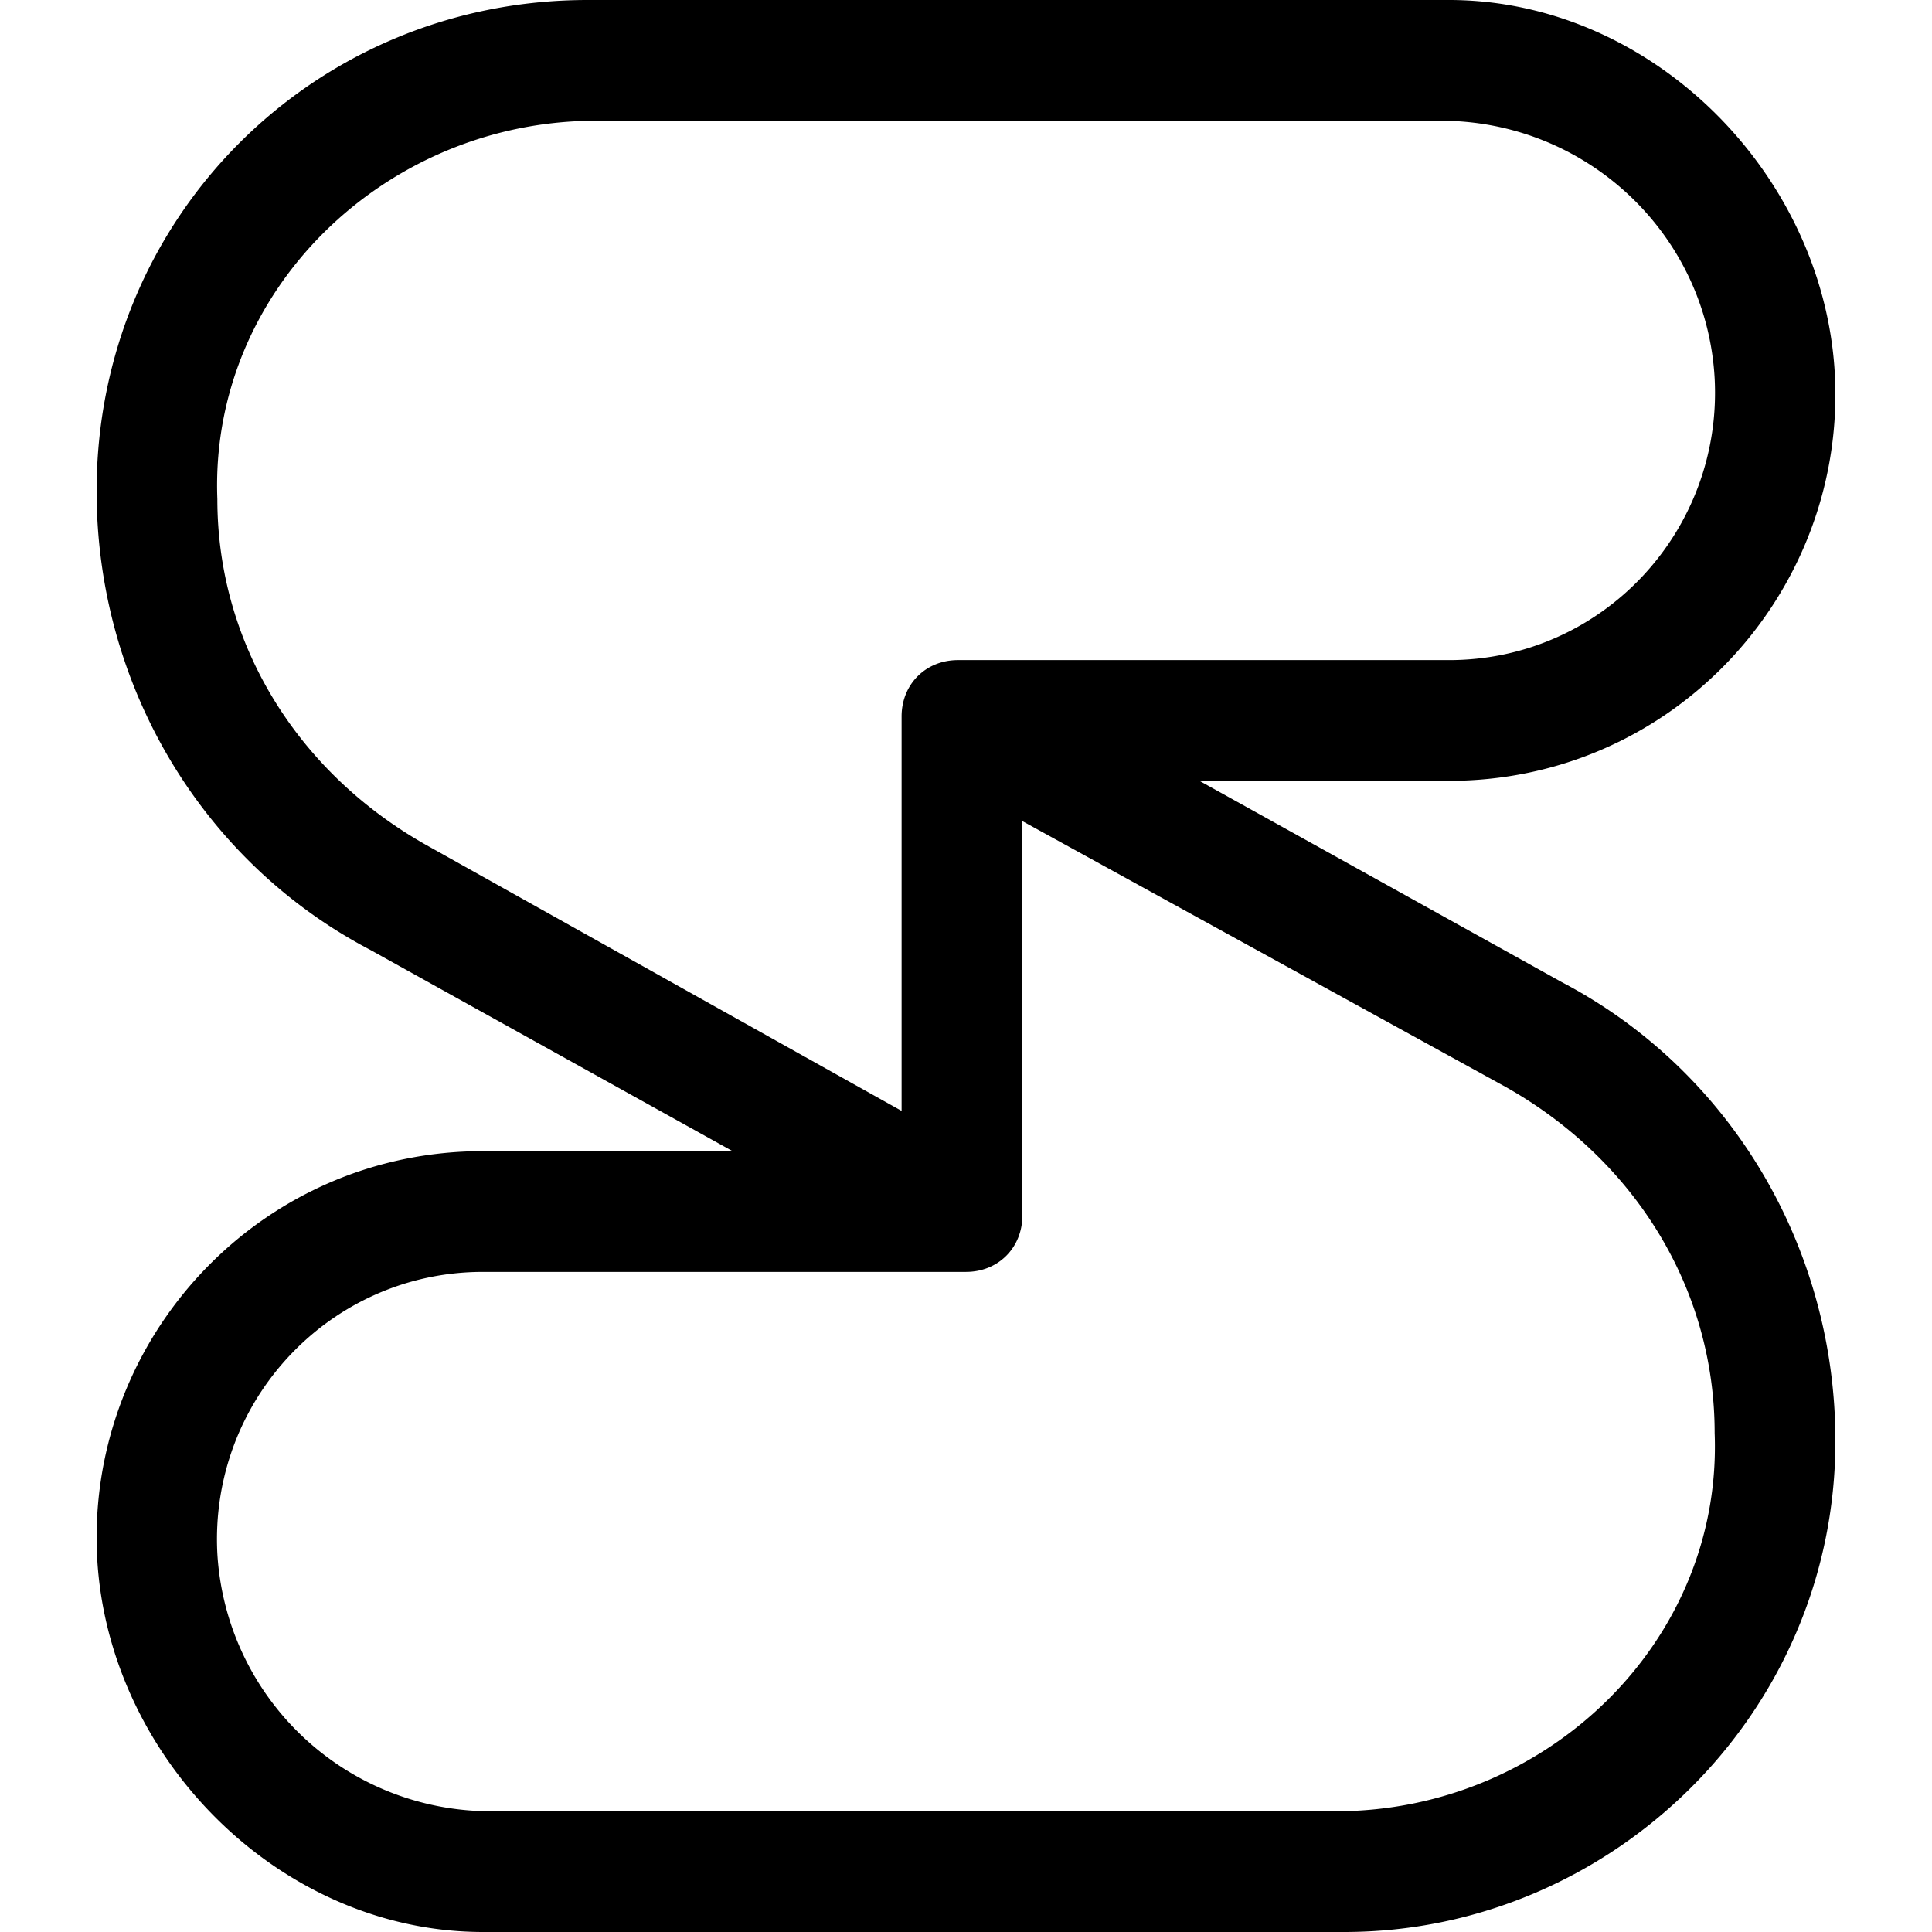 <svg role="img" viewBox="0 0 24 24" xmlns="http://www.w3.org/2000/svg"><title>Session</title><path d="m19.4 12.2-4.5-2.5H18c2.7 0 4.8-2.2 4.8-4.8S20.6 0 18 0H7.3C3.9 0 1.2 2.7 1.2 6.1c0 2.4 1.3 4.6 3.4 5.7l4.5 2.5H6c-2.7 0-4.8 2.2-4.8 4.8S3.4 24 6 24h10.7c3.3 0 6.1-2.7 6.1-6.1 0-2.4-1.3-4.6-3.4-5.7zM5.3 10.5C3.7 9.6 2.7 8 2.7 6.2c-.1-2.6 2.1-4.7 4.7-4.7h10.5c1.8 0 3.3 1.4 3.4 3.2.1 1.9-1.4 3.5-3.3 3.5h-6.1c-.4 0-.7.3-.7.7v4.9l-5.9-3.3zm11.3 12H6.1a3.4 3.4 0 0 1-3.4-3.2c-.1-1.9 1.4-3.5 3.3-3.5h6c.4 0 .7-.3.7-.7v-4.9l6 3.3c1.6.9 2.6 2.5 2.6 4.3.1 2.6-2.1 4.7-4.7 4.7z"/></svg>